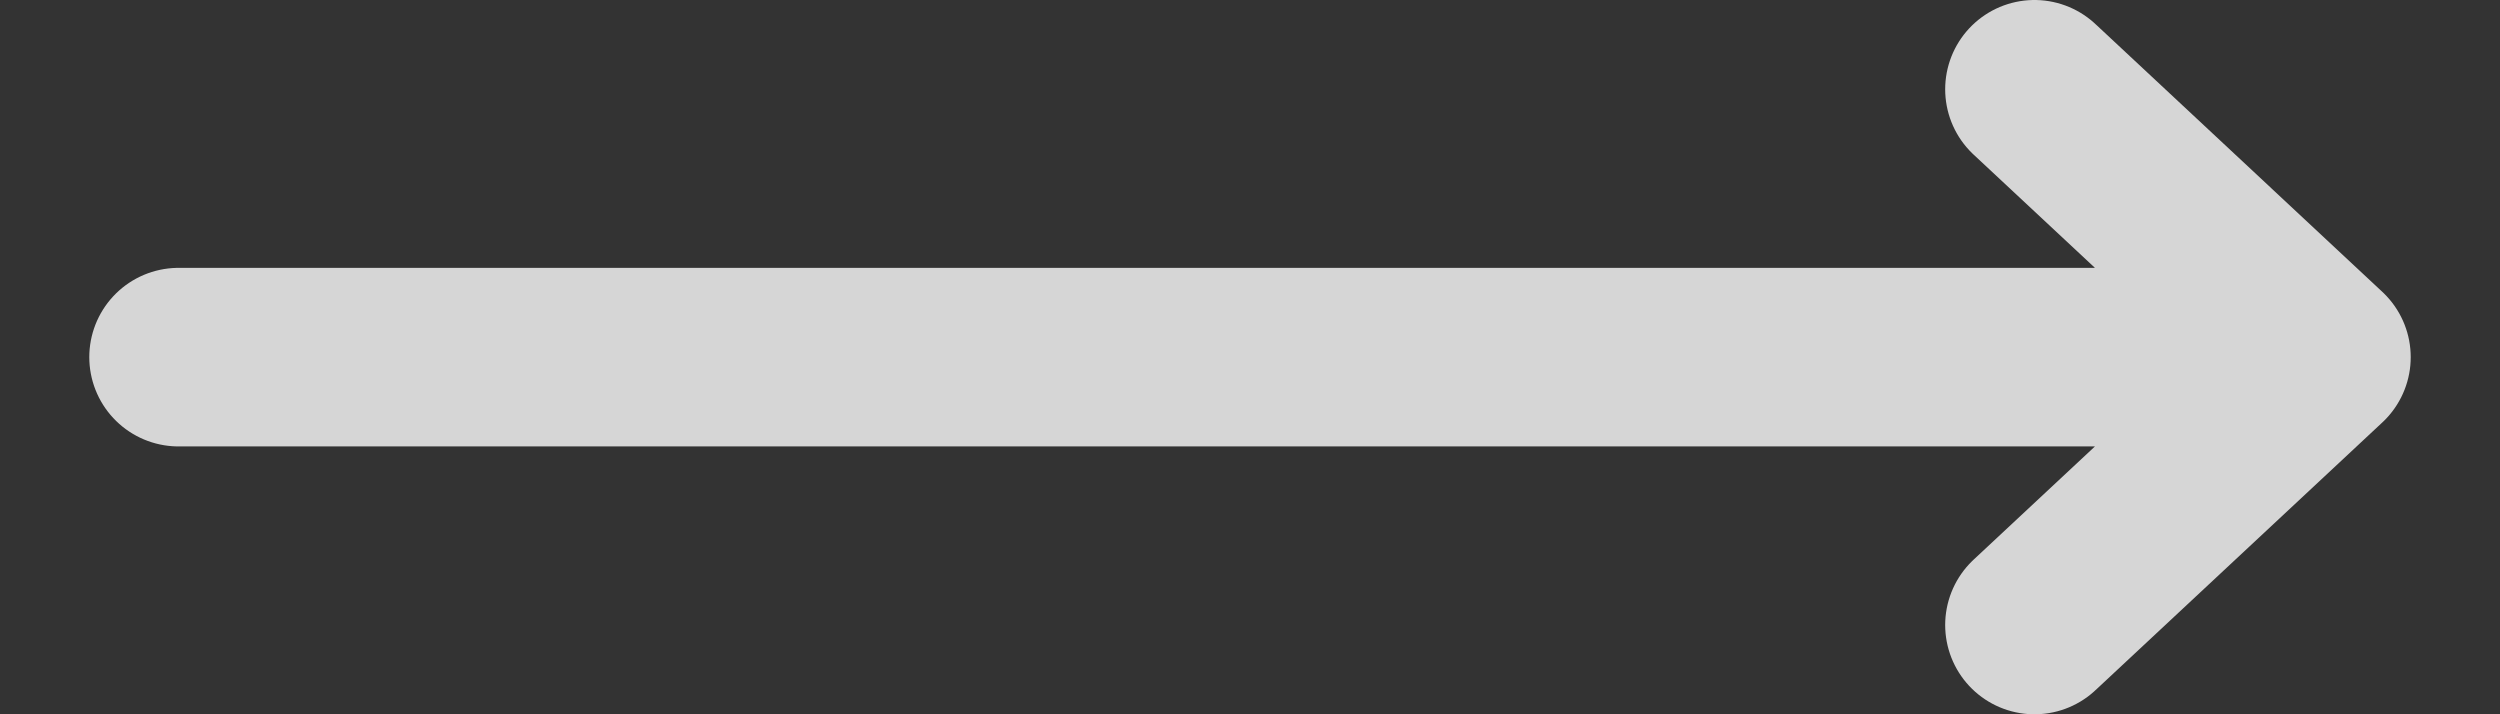 <svg width="14" height="4" viewBox="0 0 14 4" fill="none" xmlns="http://www.w3.org/2000/svg">
<rect x="0" y="0" width="14" height="4" fill="#333333" stroke="none"/>
<path d="M11.393 3.5L13 2M13 2L11.393 0.5M13 2H1" stroke="white" stroke-opacity="0.8" stroke-linecap="round" stroke-linejoin="round"/>
</svg>
